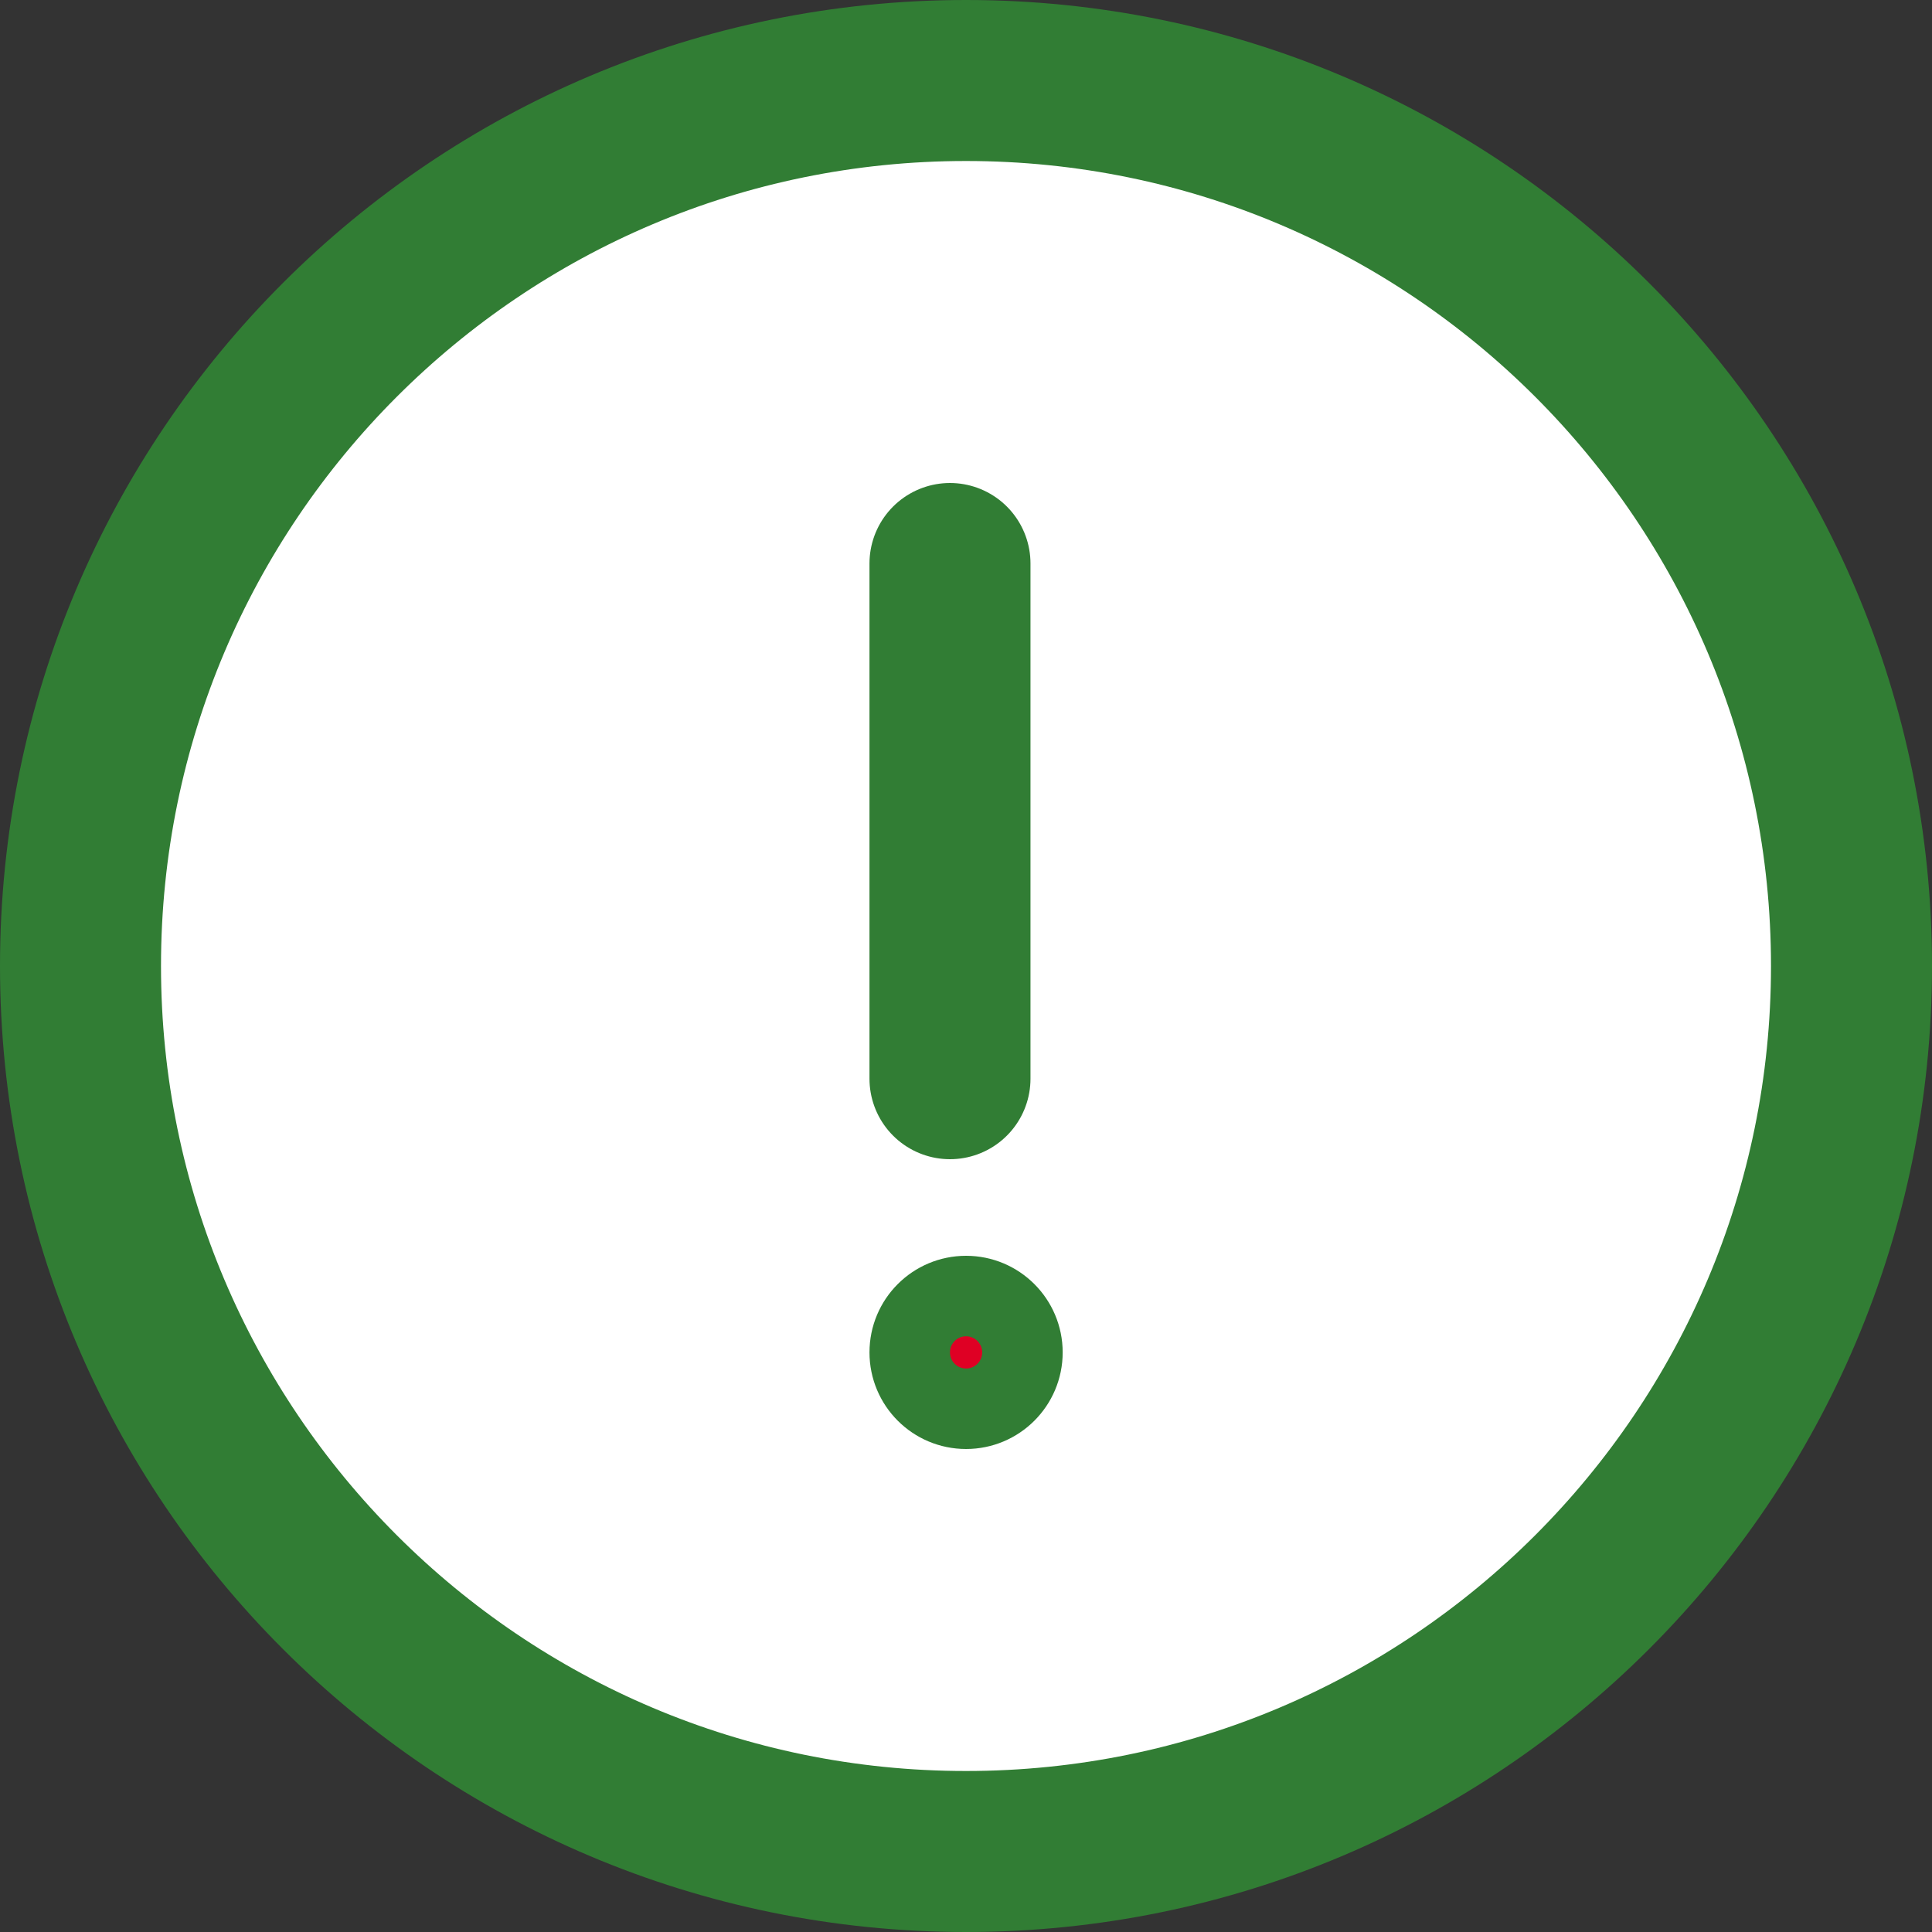 <svg width="24" height="24" viewBox="0 0 24 24" fill="none" xmlns="http://www.w3.org/2000/svg">
<rect x="0" y="0" width="24" height="24" fill="#333333" stroke="none"/>
<path d="M23 12C23 18.075 18.075 23 12 23C5.925 23 1 18.075 1 12C1 5.925 5.925 1 12 1C18.075 1 23 5.925 23 12Z" fill="white" stroke="#317D34" stroke-width="2" stroke-linecap="round" stroke-linejoin="round"/>
<line x1="11.801" y1="7" x2="11.801" y2="13.4" stroke="#317D34" stroke-width="2" stroke-linecap="round" stroke-linejoin="round"/>
<path d="M12.701 16.8C12.701 17.187 12.387 17.5 12.001 17.5C11.614 17.5 11.301 17.187 11.301 16.8C11.301 16.413 11.614 16.1 12.001 16.1C12.387 16.1 12.701 16.413 12.701 16.8Z" fill="#DF0024" stroke="#317D34"/>
</svg>
